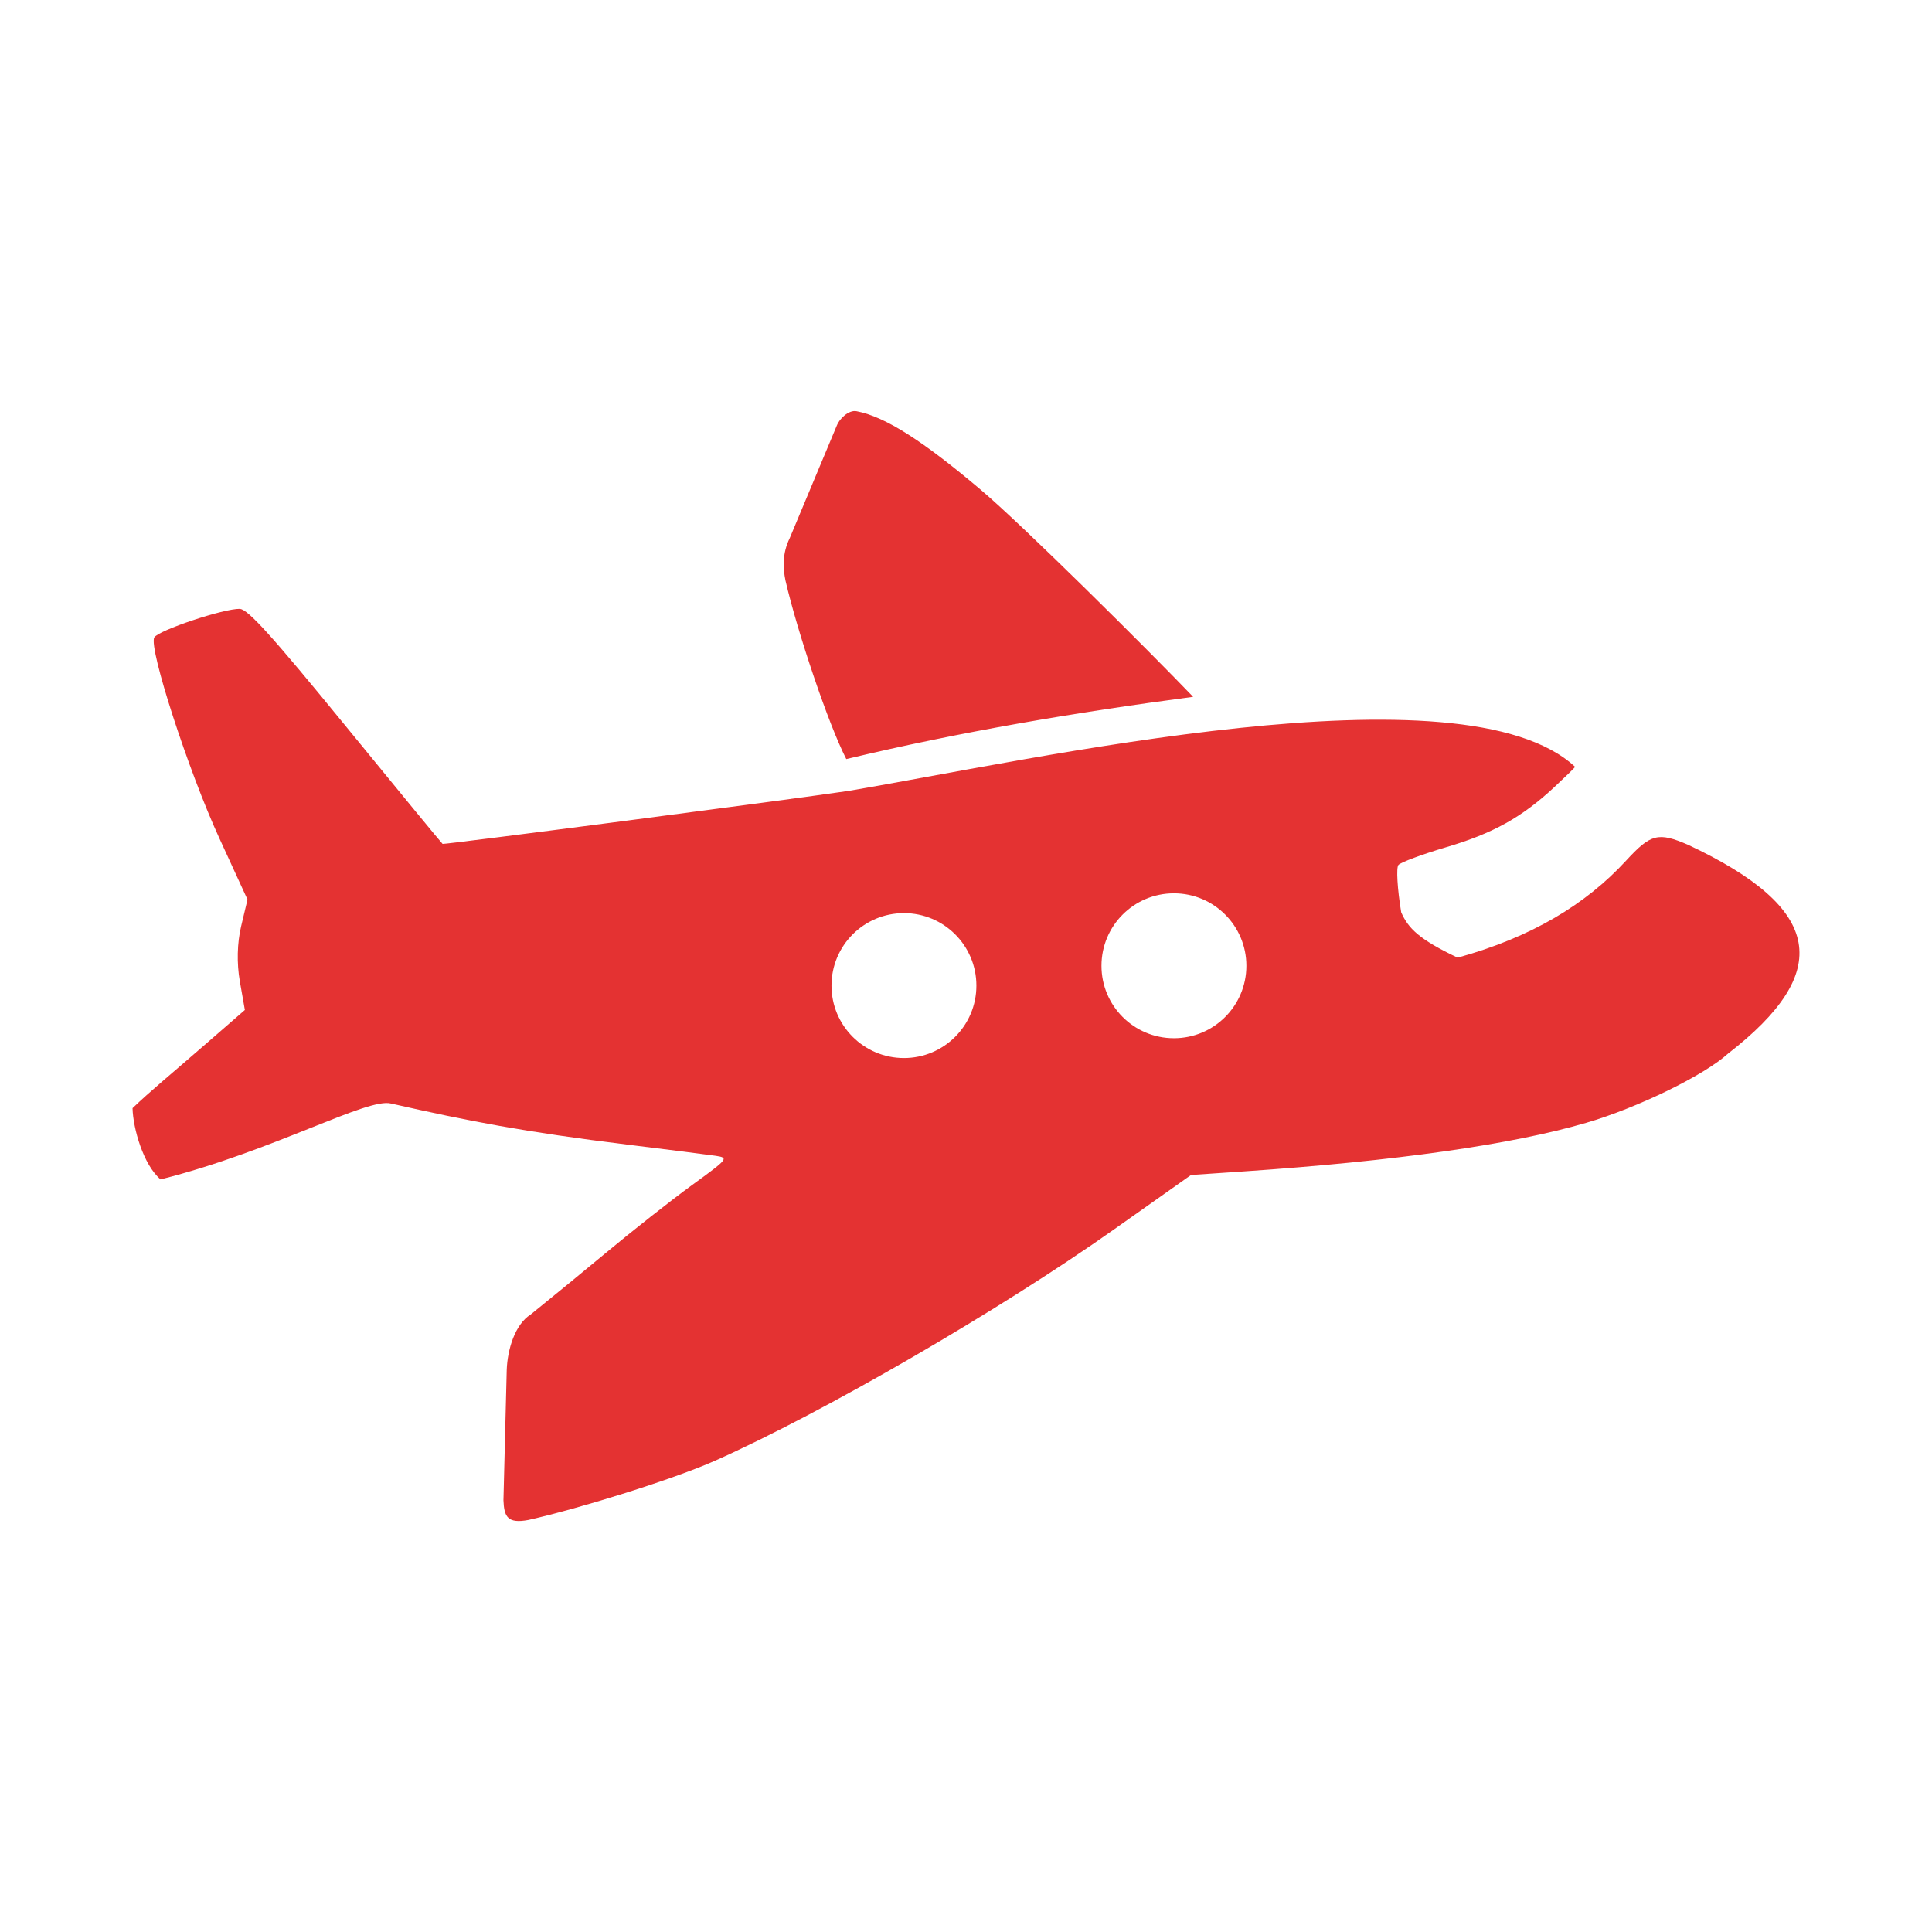 <?xml version="1.0" encoding="UTF-8" standalone="no"?>
<!-- Created with Inkscape (http://www.inkscape.org/) -->

<svg
   xmlns:dc="http://purl.org/dc/elements/1.1/"
   xmlns:cc="http://creativecommons.org/ns#"
   xmlns:rdf="http://www.w3.org/1999/02/22-rdf-syntax-ns#"
   xmlns:svg="http://www.w3.org/2000/svg"
   xmlns="http://www.w3.org/2000/svg"
   xmlns:sodipodi="http://sodipodi.sourceforge.net/DTD/sodipodi-0.dtd"
   xmlns:inkscape="http://www.inkscape.org/namespaces/inkscape"
   width="14.111mm"
   height="14.111mm"
   viewBox="0 0 50 50"
   id="svg19977"
   version="1.1"
   inkscape:version="0.91 r"
   sodipodi:docname="wings.svg">
  <defs
     id="defs19979" />
  <sodipodi:namedview
     id="base"
     pagecolor="#ffffff"
     bordercolor="#666666"
     borderopacity="1.0"
     inkscape:pageopacity="0.0"
     inkscape:pageshadow="2"
     inkscape:zoom="5.6"
     inkscape:cx="100.23924"
     inkscape:cy="2.3681717"
     inkscape:document-units="px"
     inkscape:current-layer="layer1"
     showgrid="false"
     fit-margin-top="0"
     fit-margin-left="0"
     fit-margin-right="0"
     fit-margin-bottom="0"
     inkscape:window-width="3799"
     inkscape:window-height="2136"
     inkscape:window-x="41"
     inkscape:window-y="24"
     inkscape:window-maximized="1" />
  <g
     inkscape:label="Layer 1"
     inkscape:groupmode="layer"
     id="layer1"
     transform="translate(1190.714,-244.505)">
    <path
       id="circle6518"
       style="color:#000000;clip-rule:nonzero;display:inline;overflow:visible;visibility:visible;opacity:1;isolation:auto;mix-blend-mode:normal;color-interpolation:sRGB;color-interpolation-filters:linearRGB;solid-color:#000000;solid-opacity:1;fill:#e43232;fill-opacity:1;fill-rule:evenodd;stroke:none;stroke-width:10.63;stroke-linecap:round;stroke-linejoin:round;stroke-miterlimit:4;stroke-dasharray:21.26, 10.63;stroke-dashoffset:0;stroke-opacity:1;color-rendering:auto;image-rendering:auto;shape-rendering:auto;text-rendering:auto;enable-background:accumulate"
       d="m -1158.458,269.499 c 0,1.036 -0.839,1.875 -1.875,1.875 -1.036,0 -1.875,-0.839 -1.875,-1.875 0,-1.036 0.84,-1.875 1.875,-1.875 1.036,0 1.875,0.84 1.875,1.875 z m -6.987,0.513 c -10e-5,1.035 -0.84,1.875 -1.875,1.875 -1.036,0 -1.875,-0.839 -1.875,-1.875 0,-1.036 0.839,-1.875 1.875,-1.875 1.036,0 1.875,0.84 1.875,1.875 z m -19.059,-9.75 c -0.413,-0.012 -2.118,0.558 -2.218,0.741 -0.148,0.274 0.88,3.445 1.687,5.201 l 0.726,1.581 -0.164,0.689 c -0.104,0.436 -0.116,0.96 -0.034,1.429 l 0.13,0.74 -0.959,0.834 c -0.999,0.869 -1.494,1.27 -1.948,1.707 0.013,0.522 0.278,1.465 0.725,1.844 2.921,-0.735 5.356,-2.124 5.965,-1.964 2.008,0.456 3.462,0.738 6.111,1.063 1.06,0.13 2.089,0.261 2.287,0.29 0.35,0.053 0.332,0.074 -0.61,0.759 -0.534,0.387 -1.549,1.187 -2.257,1.777 -0.526,0.438 -1.285,1.06 -1.917,1.571 -0.41,0.257 -0.601,0.912 -0.62,1.43 l -0.085,3.377 c 0.016,0.429 0.108,0.611 0.644,0.511 1.354,-0.305 3.75,-1.053 4.832,-1.534 2.79,-1.241 7.359,-3.889 10.324,-5.985 l 1.994,-1.409 1.365,-0.093 c 3.926,-0.267 6.944,-0.695 8.864,-1.258 1.336,-0.391 3.058,-1.232 3.672,-1.793 2.713,-2.105 2.492,-3.748 -1.04,-5.403 -0.772,-0.332 -0.963,-0.283 -1.602,0.412 -1.044,1.136 -2.454,1.984 -4.359,2.51 -1.004,-0.477 -1.278,-0.761 -1.46,-1.173 -0.1,-0.605 -0.132,-1.157 -0.072,-1.226 0.06,-0.069 0.617,-0.276 1.238,-0.46 1.213,-0.358 1.959,-0.774 2.801,-1.559 0.277,-0.258 0.517,-0.492 0.534,-0.52 -2.906,-2.704 -14.01,-0.186 -18.817,0.624 -1.52,0.226 -10.46,1.393 -10.493,1.37 -0.023,-0.016 -1.152,-1.389 -2.509,-3.051 -1.893,-2.318 -2.53,-3.024 -2.735,-3.03 z m 15.446,-4.742 -1.217,2.91 c -0.2,0.405 -0.174,0.786 -0.112,1.094 0.308,1.336 1.113,3.729 1.575,4.626 2.959,-0.708 5.948,-1.211 8.976,-1.611 -1.147,-1.196 -4.399,-4.432 -5.502,-5.364 -1.476,-1.246 -2.454,-1.883 -3.205,-2.027 -0.215,-0.045 -0.46,0.217 -0.515,0.372 z"
       inkscape:connector-curvature="0"
       sodipodi:nodetypes="cscscsssssccccccccccccccccccccsccccccccccccccscccccccscc" />
  </g>
</svg>
